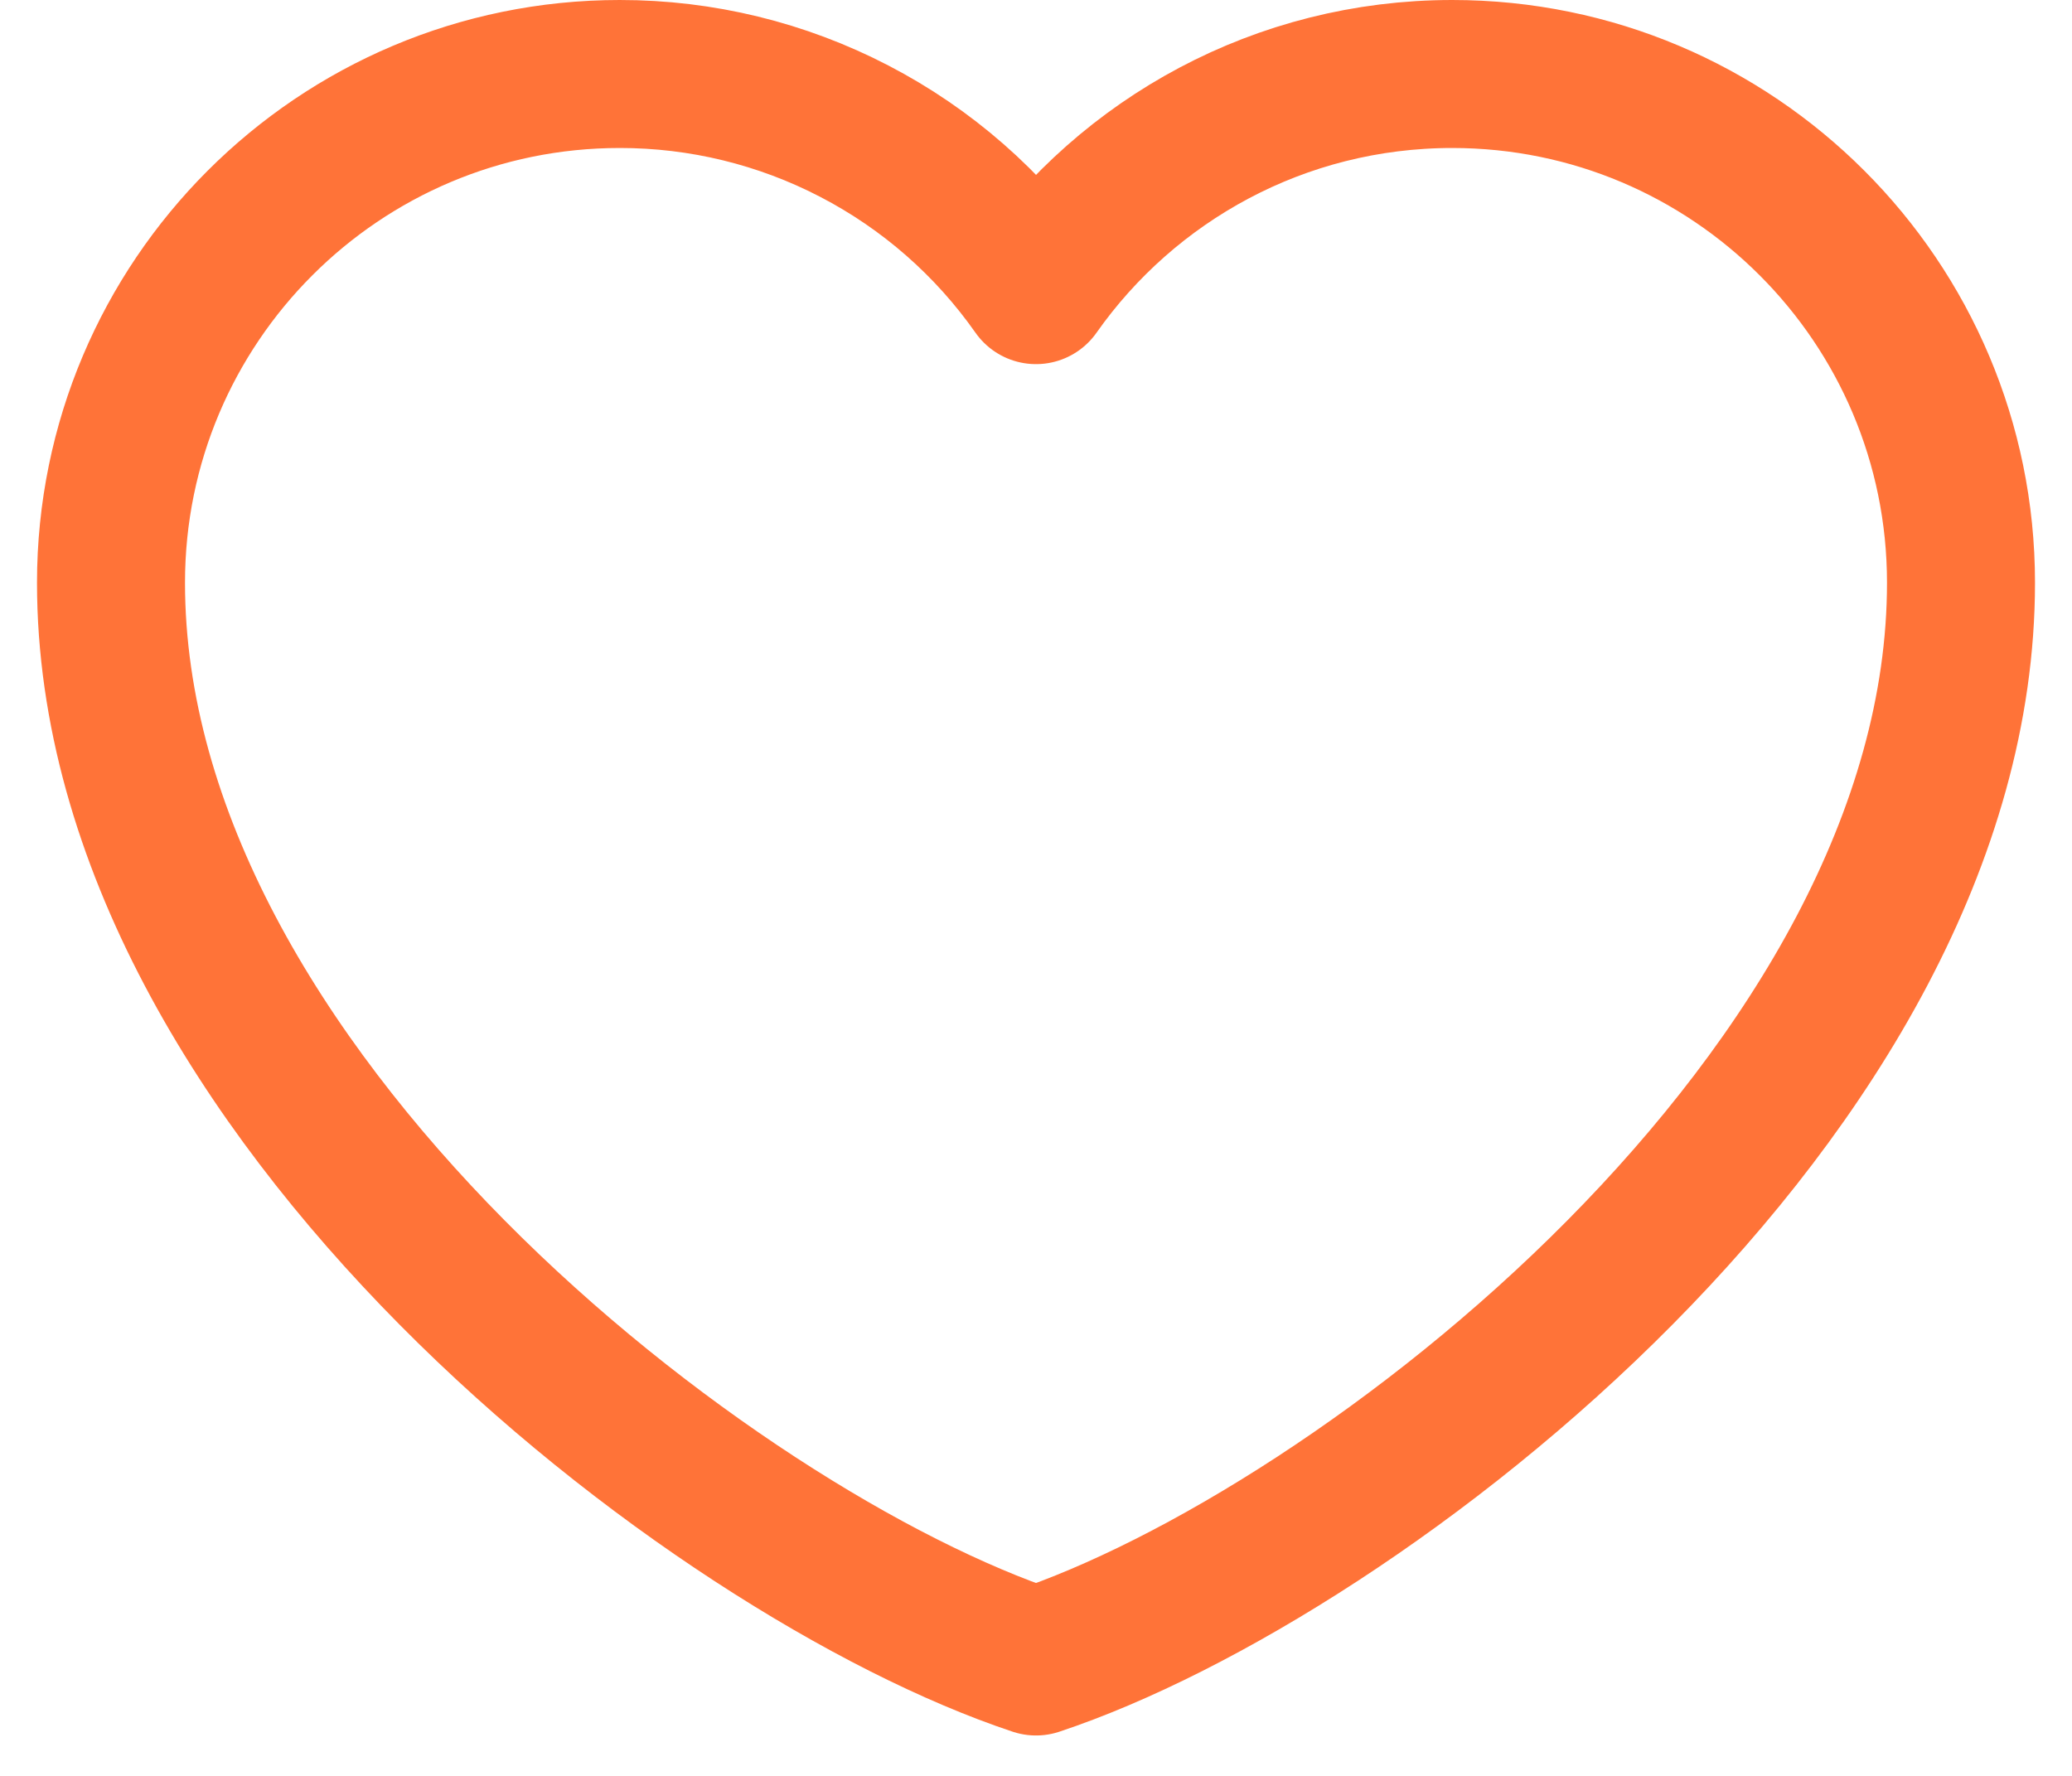 <svg width="28" height="24" viewBox="0 0 28 24" fill="none" xmlns="http://www.w3.org/2000/svg">
<path d="M8.375 1C4.578 1 1.5 4.078 1.5 7.875C1.5 14.75 9.625 21 14 22.454C18.375 21 26.5 14.75 26.5 7.875C26.5 4.078 23.422 1 19.625 1C17.3 1 15.244 2.154 14 3.921C13.366 3.018 12.524 2.281 11.545 1.773C10.566 1.264 9.478 0.999 8.375 1Z" stroke="#FF7338" stroke-width="2" stroke-linecap="round" stroke-linejoin="round"/>
</svg>
